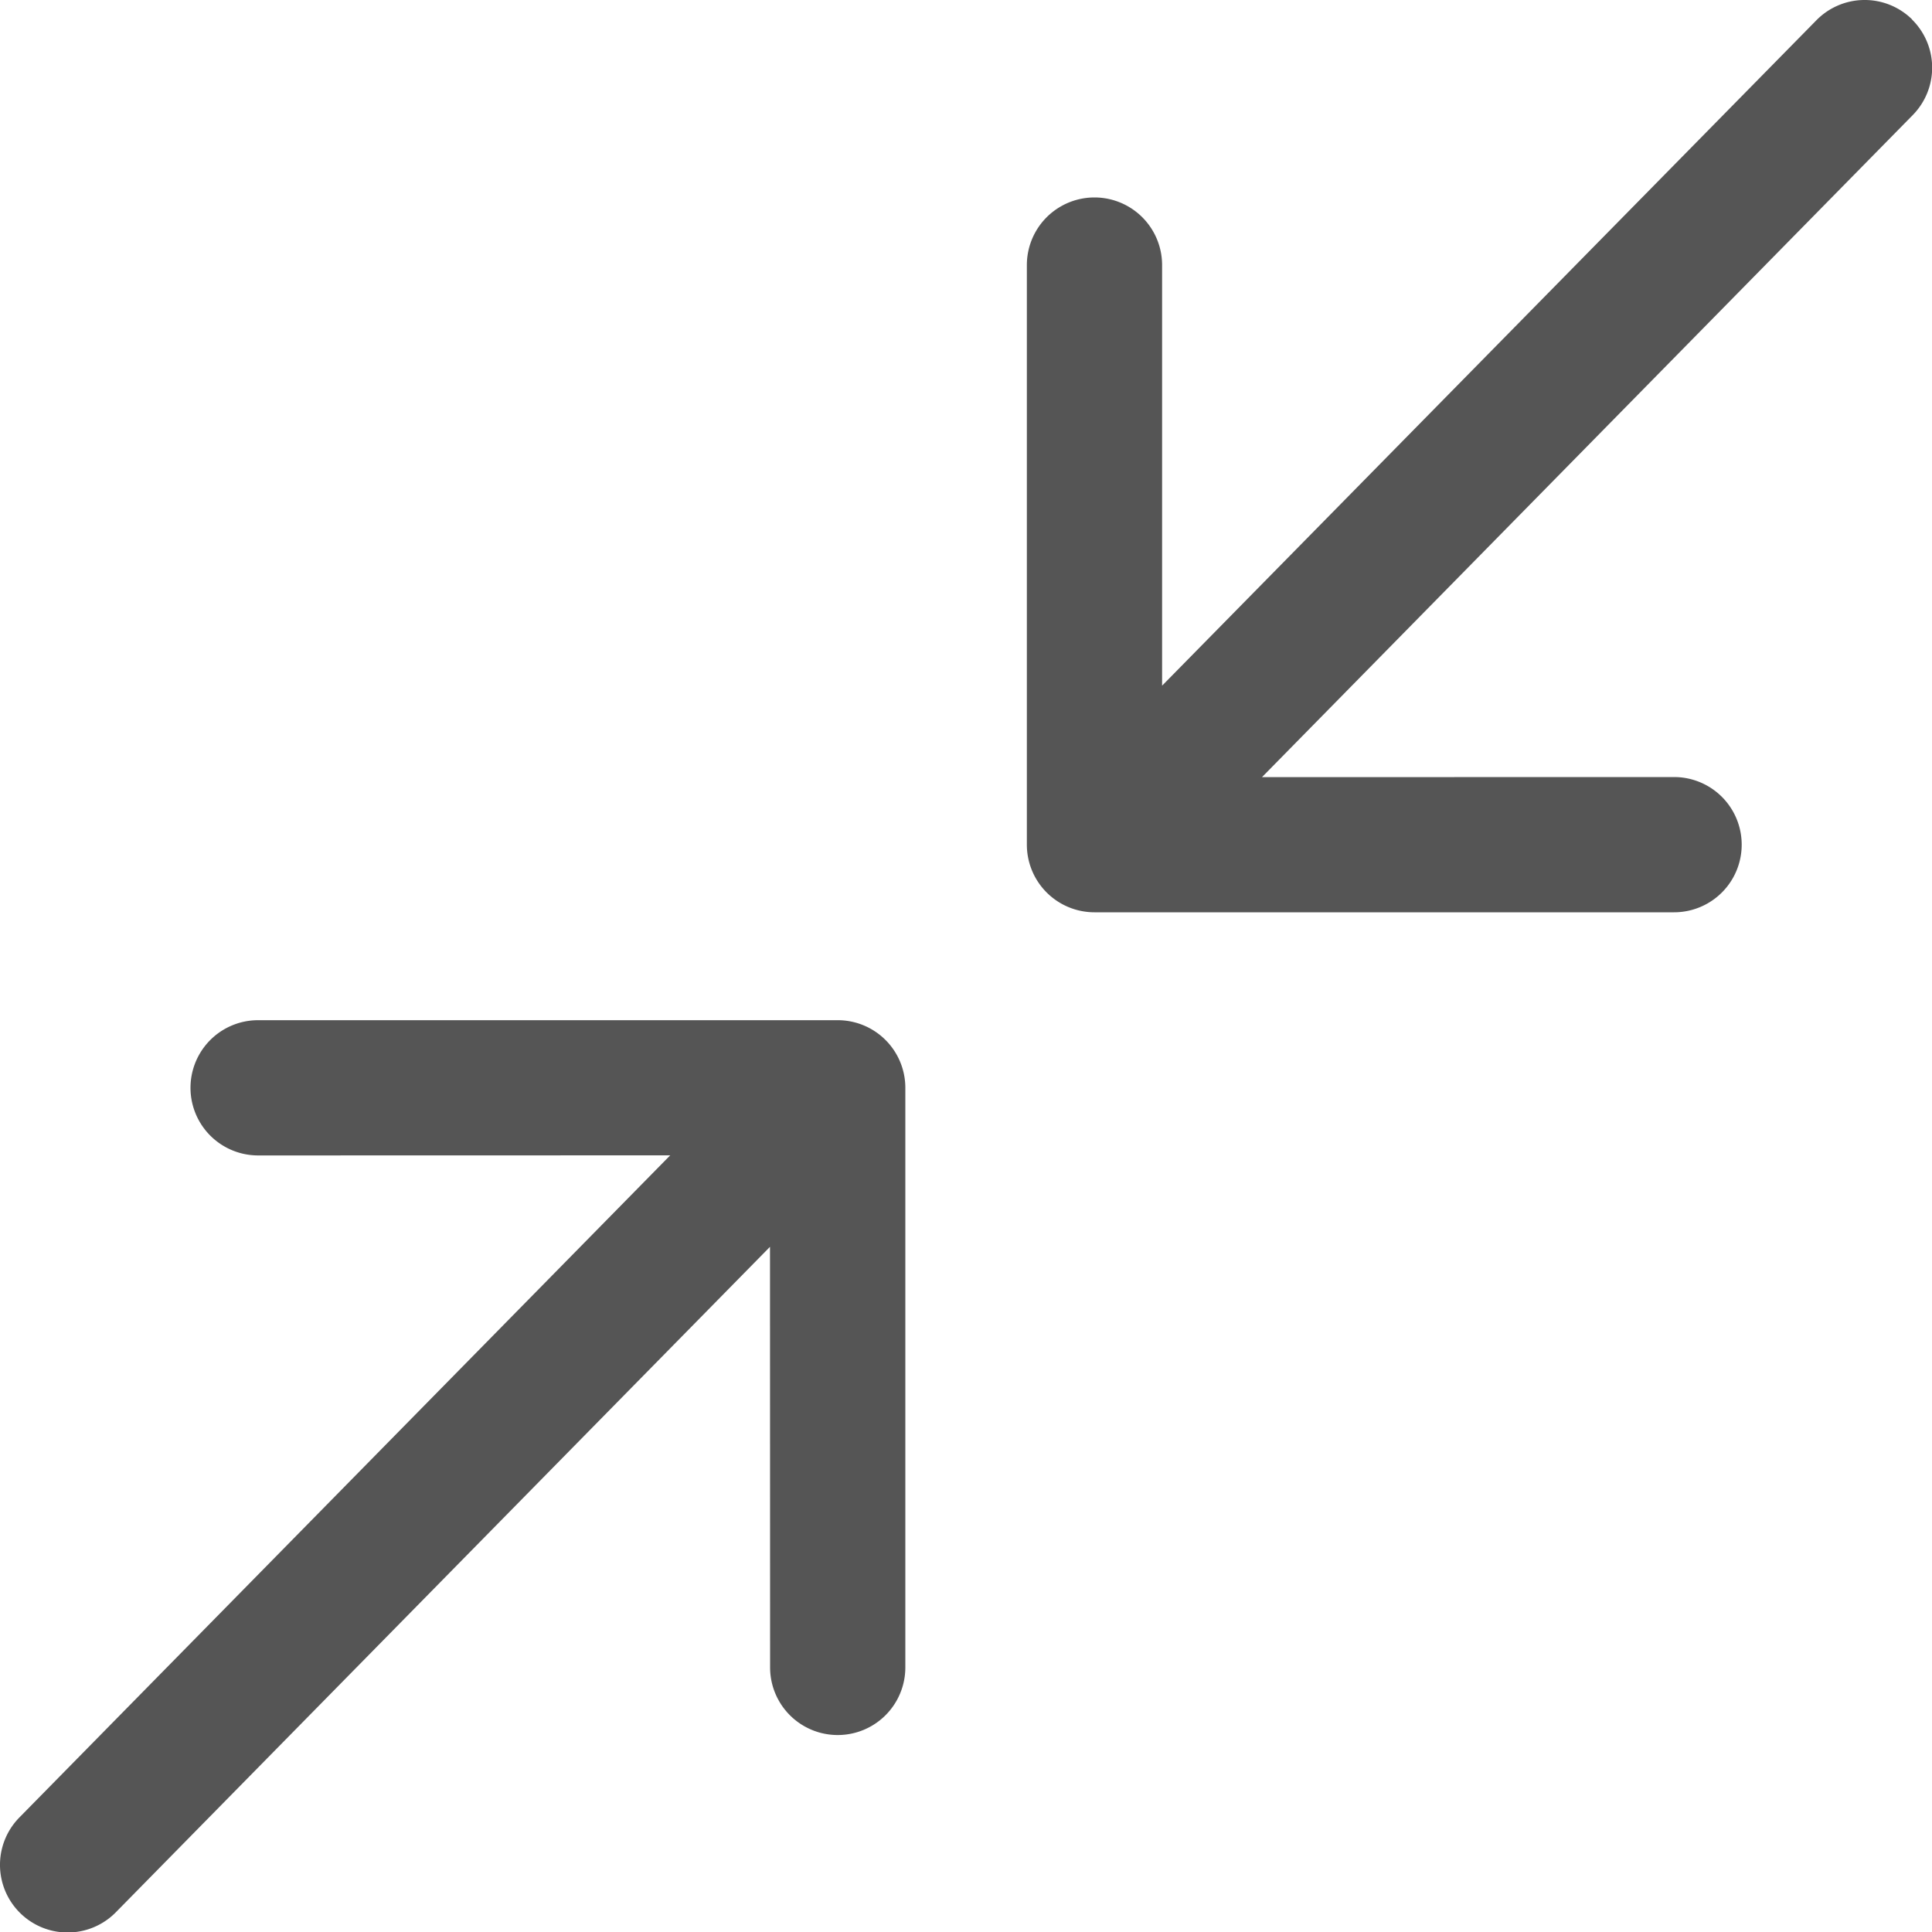 <svg xmlns="http://www.w3.org/2000/svg" viewBox="0 0 20 20" height="1em" width="1em">
  <path fill="#555" d="M8.672 10.561a.7.7 0 0 1 .7.7v6a.7.7 0 1 1-1.4 0l-.001-4.354-6.772 6.889a.7.7 0 1 1-.998-.982l6.737-6.854-4.266.001a.7.7 0 1 1 0-1.4h6ZM19.792.201a.7.7 0 0 1 .009.99l-6.737 6.854 4.266-.001a.7.7 0 0 1 0 1.4h-6a.7.7 0 0 1-.7-.7v-6a.7.7 0 1 1 1.4 0v4.354L18.804.209a.7.7 0 0 1 .99-.008Z"/>
</svg>
